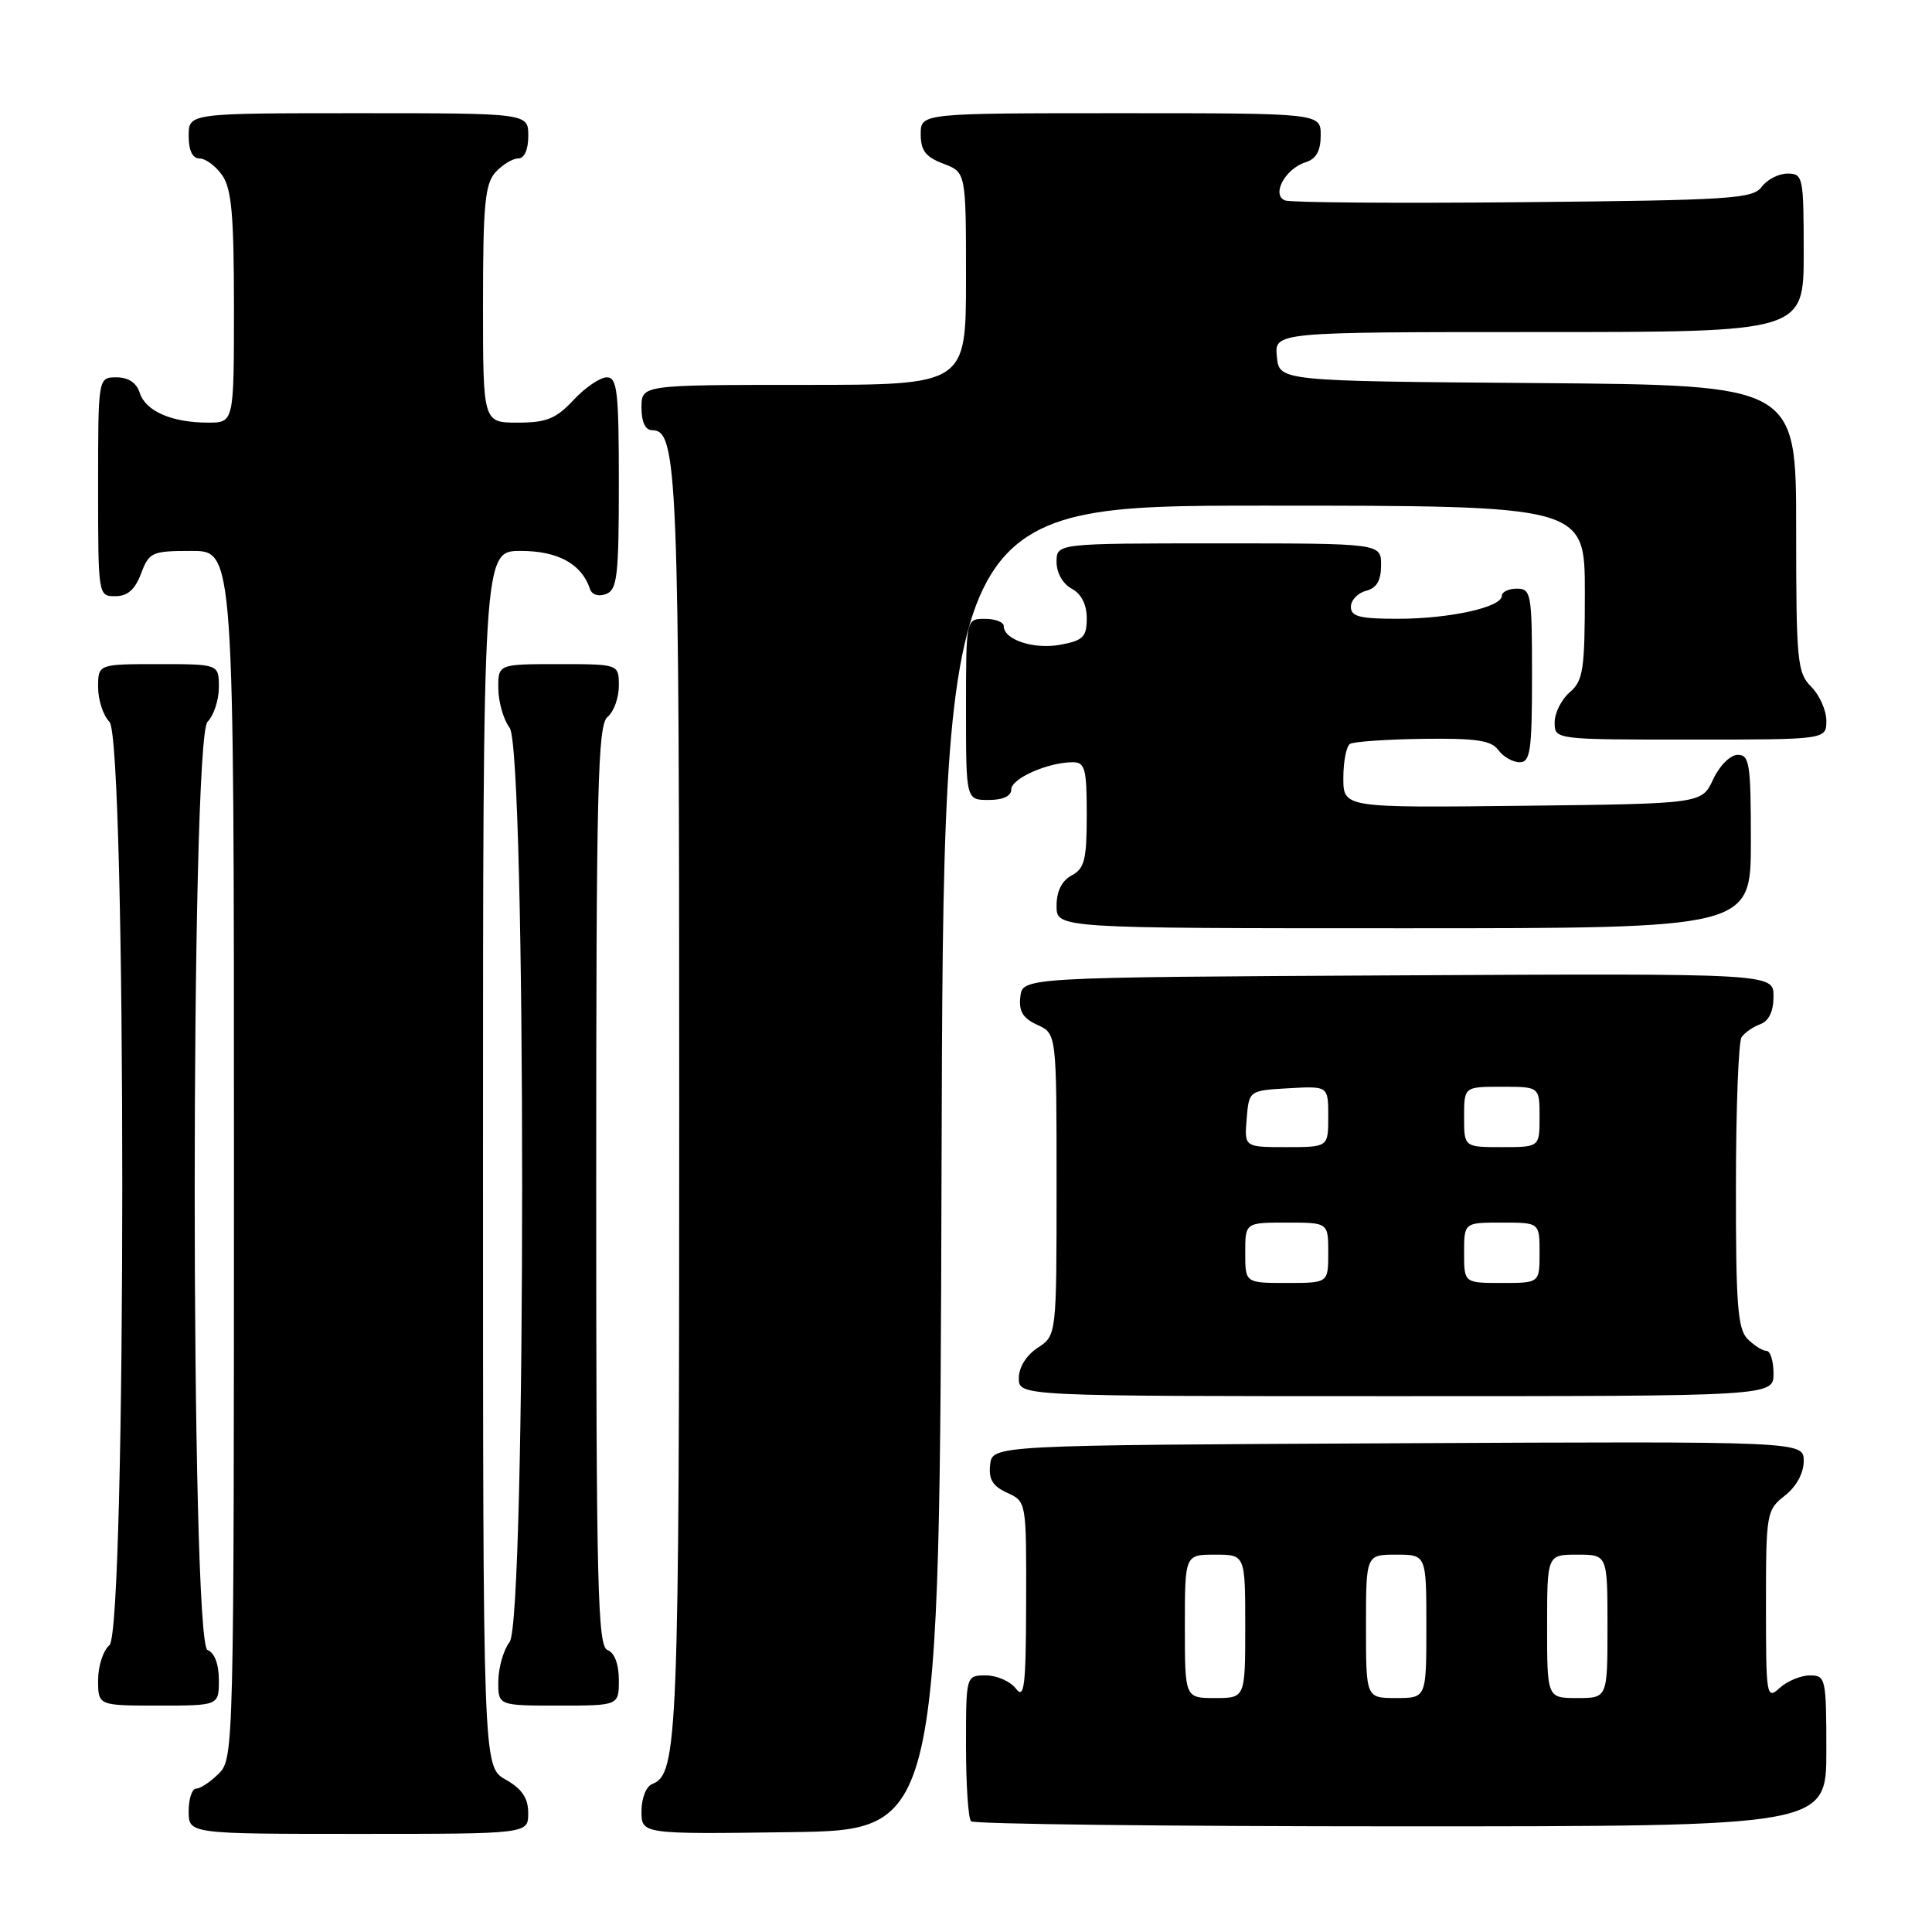 <?xml version="1.0" encoding="UTF-8" standalone="no"?>
<!DOCTYPE svg PUBLIC "-//W3C//DTD SVG 1.1//EN" "http://www.w3.org/Graphics/SVG/1.1/DTD/svg11.dtd" >
<svg xmlns="http://www.w3.org/2000/svg" xmlns:xlink="http://www.w3.org/1999/xlink" version="1.1" viewBox="0 0 256 256">
 <g >
 <path fill="currentColor"
d=" M 69.99 240.25 C 69.99 238.25 69.18 237.04 66.99 235.80 C 64.00 234.09 64.00 234.09 64.00 153.55 C 64.00 73.00 64.00 73.00 69.00 73.00 C 73.94 73.00 77.07 74.72 78.18 78.05 C 78.44 78.82 79.32 79.09 80.31 78.71 C 81.79 78.15 82.00 76.28 82.00 64.03 C 82.00 51.84 81.79 50.00 80.40 50.00 C 79.52 50.00 77.54 51.35 76.00 53.00 C 73.67 55.49 72.42 56.00 68.60 56.00 C 64.00 56.00 64.00 56.00 64.00 40.33 C 64.00 27.15 64.26 24.37 65.65 22.83 C 66.57 21.82 67.92 21.00 68.65 21.00 C 69.48 21.00 70.00 19.85 70.00 18.00 C 70.00 15.00 70.00 15.00 47.50 15.00 C 25.00 15.00 25.00 15.00 25.00 18.00 C 25.00 19.95 25.51 21.00 26.44 21.00 C 27.24 21.00 28.59 22.00 29.44 23.22 C 30.69 25.00 31.00 28.51 31.00 40.72 C 31.00 56.00 31.00 56.00 27.57 56.00 C 22.77 56.00 19.29 54.48 18.52 52.06 C 18.09 50.72 17.01 50.00 15.43 50.00 C 13.00 50.00 13.00 50.00 13.00 64.50 C 13.00 78.93 13.01 79.00 15.28 79.00 C 16.90 79.00 17.89 78.13 18.69 76.00 C 19.77 73.16 20.12 73.00 25.41 73.00 C 31.00 73.00 31.00 73.00 31.00 153.00 C 31.00 231.67 30.97 233.03 29.00 235.00 C 27.90 236.10 26.55 237.00 26.00 237.00 C 25.45 237.00 25.00 238.35 25.00 240.00 C 25.00 243.00 25.00 243.00 47.50 243.00 C 70.00 243.00 70.00 243.00 69.99 240.25 Z  M 124.76 154.75 C 125.01 67.00 125.01 67.00 167.51 67.00 C 210.00 67.00 210.00 67.00 210.00 78.51 C 210.00 88.78 209.78 90.20 208.00 91.73 C 206.90 92.67 206.00 94.47 206.00 95.72 C 206.00 98.00 206.00 98.00 224.00 98.00 C 242.00 98.00 242.00 98.00 242.00 95.50 C 242.00 94.13 241.10 92.10 240.00 91.00 C 238.14 89.14 238.00 87.67 238.00 70.01 C 238.00 51.03 238.00 51.03 203.75 50.76 C 169.50 50.50 169.50 50.50 169.19 47.25 C 168.87 44.00 168.87 44.00 203.94 44.00 C 239.00 44.00 239.00 44.00 239.00 33.50 C 239.00 23.44 238.91 23.00 236.86 23.00 C 235.68 23.00 234.15 23.79 233.44 24.75 C 232.28 26.34 229.37 26.53 201.91 26.79 C 185.28 26.95 171.05 26.85 170.29 26.56 C 168.42 25.84 170.28 22.36 173.00 21.50 C 174.40 21.06 175.00 19.99 175.00 17.93 C 175.00 15.00 175.00 15.00 148.50 15.00 C 122.00 15.00 122.00 15.00 122.00 17.78 C 122.00 19.95 122.66 20.81 125.00 21.69 C 128.00 22.83 128.00 22.83 128.00 36.91 C 128.00 51.00 128.00 51.00 106.50 51.00 C 85.00 51.00 85.00 51.00 85.00 54.00 C 85.00 55.91 85.51 57.00 86.40 57.00 C 89.78 57.00 90.00 62.36 90.00 146.50 C 90.00 230.38 89.81 235.09 86.43 236.39 C 85.62 236.70 85.00 238.27 85.00 239.99 C 85.00 243.04 85.00 243.04 104.75 242.77 C 124.50 242.50 124.50 242.50 124.76 154.75 Z  M 242.00 232.00 C 242.00 222.40 241.91 222.00 239.83 222.00 C 238.63 222.00 236.83 222.74 235.83 223.65 C 234.07 225.25 234.00 224.85 234.00 212.73 C 234.00 200.50 234.07 200.09 236.50 198.18 C 238.03 196.98 239.00 195.20 239.00 193.60 C 239.00 190.98 239.00 190.98 185.25 191.24 C 131.50 191.50 131.50 191.50 131.20 194.07 C 130.98 196.01 131.53 196.92 133.45 197.80 C 136.00 198.96 136.00 198.96 135.97 212.23 C 135.94 223.48 135.73 225.23 134.61 223.75 C 133.88 222.79 132.09 222.00 130.64 222.00 C 128.00 222.00 128.00 222.00 128.00 231.33 C 128.00 236.47 128.30 240.97 128.67 241.33 C 129.03 241.70 154.68 242.00 185.67 242.00 C 242.00 242.00 242.00 242.00 242.00 232.00 Z  M 29.00 222.61 C 29.00 220.51 28.43 218.99 27.50 218.64 C 25.23 217.77 25.23 97.91 27.50 95.64 C 28.32 94.82 29.00 92.76 29.00 91.07 C 29.00 88.00 29.00 88.00 21.00 88.00 C 13.00 88.00 13.00 88.00 13.00 91.07 C 13.00 92.76 13.68 94.82 14.50 95.64 C 16.77 97.91 16.77 216.12 14.50 218.00 C 13.68 218.68 13.00 220.76 13.00 222.62 C 13.00 226.00 13.00 226.00 21.00 226.00 C 29.00 226.00 29.00 226.00 29.00 222.61 Z  M 82.00 222.61 C 82.00 220.51 81.43 218.99 80.50 218.64 C 79.19 218.14 79.00 210.37 79.00 157.15 C 79.00 104.23 79.20 96.08 80.50 95.00 C 81.33 94.32 82.00 92.46 82.00 90.88 C 82.00 88.00 82.00 88.00 74.00 88.00 C 66.00 88.00 66.00 88.00 66.03 91.25 C 66.05 93.04 66.72 95.37 67.53 96.44 C 69.74 99.35 69.74 214.65 67.53 217.56 C 66.72 218.63 66.05 220.96 66.03 222.75 C 66.00 226.00 66.00 226.00 74.00 226.00 C 82.00 226.00 82.00 226.00 82.00 222.61 Z  M 235.00 182.00 C 235.00 180.35 234.58 179.00 234.07 179.00 C 233.56 179.00 232.44 178.29 231.57 177.43 C 230.25 176.11 230.00 172.84 230.02 157.18 C 230.02 146.91 230.36 138.02 230.77 137.43 C 231.17 136.84 232.29 136.06 233.25 135.71 C 234.39 135.29 235.00 134.01 235.00 132.02 C 235.00 128.98 235.00 128.98 185.25 129.24 C 135.50 129.50 135.50 129.50 135.20 132.07 C 134.98 134.01 135.53 134.92 137.45 135.80 C 140.00 136.96 140.00 136.96 140.00 156.96 C 140.00 176.95 140.00 176.95 137.50 178.59 C 135.99 179.58 135.00 181.17 135.00 182.62 C 135.00 185.00 135.00 185.00 185.00 185.00 C 235.00 185.00 235.00 185.00 235.00 182.00 Z  M 232.00 111.50 C 232.00 101.21 231.82 100.00 230.25 100.02 C 229.27 100.03 227.84 101.46 227.00 103.27 C 225.50 106.50 225.50 106.50 201.75 106.77 C 178.00 107.04 178.00 107.04 178.00 103.08 C 178.00 100.90 178.40 98.87 178.88 98.57 C 179.37 98.27 183.72 97.97 188.56 97.90 C 195.60 97.81 197.60 98.10 198.54 99.39 C 199.19 100.28 200.46 101.00 201.36 101.00 C 202.78 101.00 203.00 99.49 203.00 89.50 C 203.00 78.67 202.88 78.00 201.00 78.00 C 199.90 78.00 199.00 78.43 199.00 78.95 C 199.00 80.46 192.08 81.99 185.25 81.99 C 180.20 82.00 179.00 81.70 179.00 80.41 C 179.00 79.53 179.90 78.58 181.00 78.29 C 182.42 77.92 183.00 76.93 183.00 74.88 C 183.00 72.00 183.00 72.00 161.50 72.00 C 140.00 72.00 140.00 72.00 140.00 74.46 C 140.00 75.91 140.83 77.37 142.00 78.00 C 143.28 78.69 144.00 80.09 144.00 81.92 C 144.00 84.39 143.53 84.87 140.51 85.43 C 137.01 86.09 133.00 84.77 133.00 82.96 C 133.00 82.43 131.88 82.00 130.50 82.00 C 128.00 82.00 128.00 82.00 128.00 94.00 C 128.00 106.00 128.00 106.00 131.00 106.00 C 132.91 106.00 134.00 105.49 134.00 104.60 C 134.00 103.15 138.88 101.00 142.15 101.00 C 143.77 101.00 144.00 101.85 144.00 107.96 C 144.00 113.91 143.71 115.09 142.00 116.00 C 140.69 116.70 140.00 118.09 140.00 120.04 C 140.00 123.00 140.00 123.00 186.00 123.00 C 232.00 123.00 232.00 123.00 232.00 111.50 Z  M 157.00 215.50 C 157.00 206.00 157.00 206.00 161.00 206.00 C 165.00 206.00 165.00 206.00 165.00 215.50 C 165.00 225.00 165.00 225.00 161.00 225.00 C 157.00 225.00 157.00 225.00 157.00 215.50 Z  M 181.00 215.50 C 181.00 206.00 181.00 206.00 185.00 206.00 C 189.00 206.00 189.00 206.00 189.00 215.50 C 189.00 225.00 189.00 225.00 185.00 225.00 C 181.00 225.00 181.00 225.00 181.00 215.50 Z  M 205.00 215.50 C 205.00 206.00 205.00 206.00 209.00 206.00 C 213.00 206.00 213.00 206.00 213.00 215.50 C 213.00 225.00 213.00 225.00 209.00 225.00 C 205.00 225.00 205.00 225.00 205.00 215.50 Z  M 165.00 166.00 C 165.00 162.00 165.00 162.00 170.50 162.00 C 176.00 162.00 176.00 162.00 176.00 166.00 C 176.00 170.00 176.00 170.00 170.50 170.00 C 165.00 170.00 165.00 170.00 165.00 166.00 Z  M 194.00 166.00 C 194.00 162.00 194.00 162.00 199.00 162.00 C 204.00 162.00 204.00 162.00 204.00 166.00 C 204.00 170.00 204.00 170.00 199.00 170.00 C 194.00 170.00 194.00 170.00 194.00 166.00 Z  M 165.19 148.25 C 165.50 144.50 165.50 144.50 170.75 144.20 C 176.00 143.90 176.00 143.90 176.00 147.95 C 176.00 152.00 176.00 152.00 170.44 152.00 C 164.88 152.00 164.88 152.00 165.19 148.25 Z  M 194.00 148.00 C 194.00 144.00 194.00 144.00 199.00 144.00 C 204.00 144.00 204.00 144.00 204.00 148.00 C 204.00 152.00 204.00 152.00 199.00 152.00 C 194.00 152.00 194.00 152.00 194.00 148.00 Z "/>
</g>
</svg>